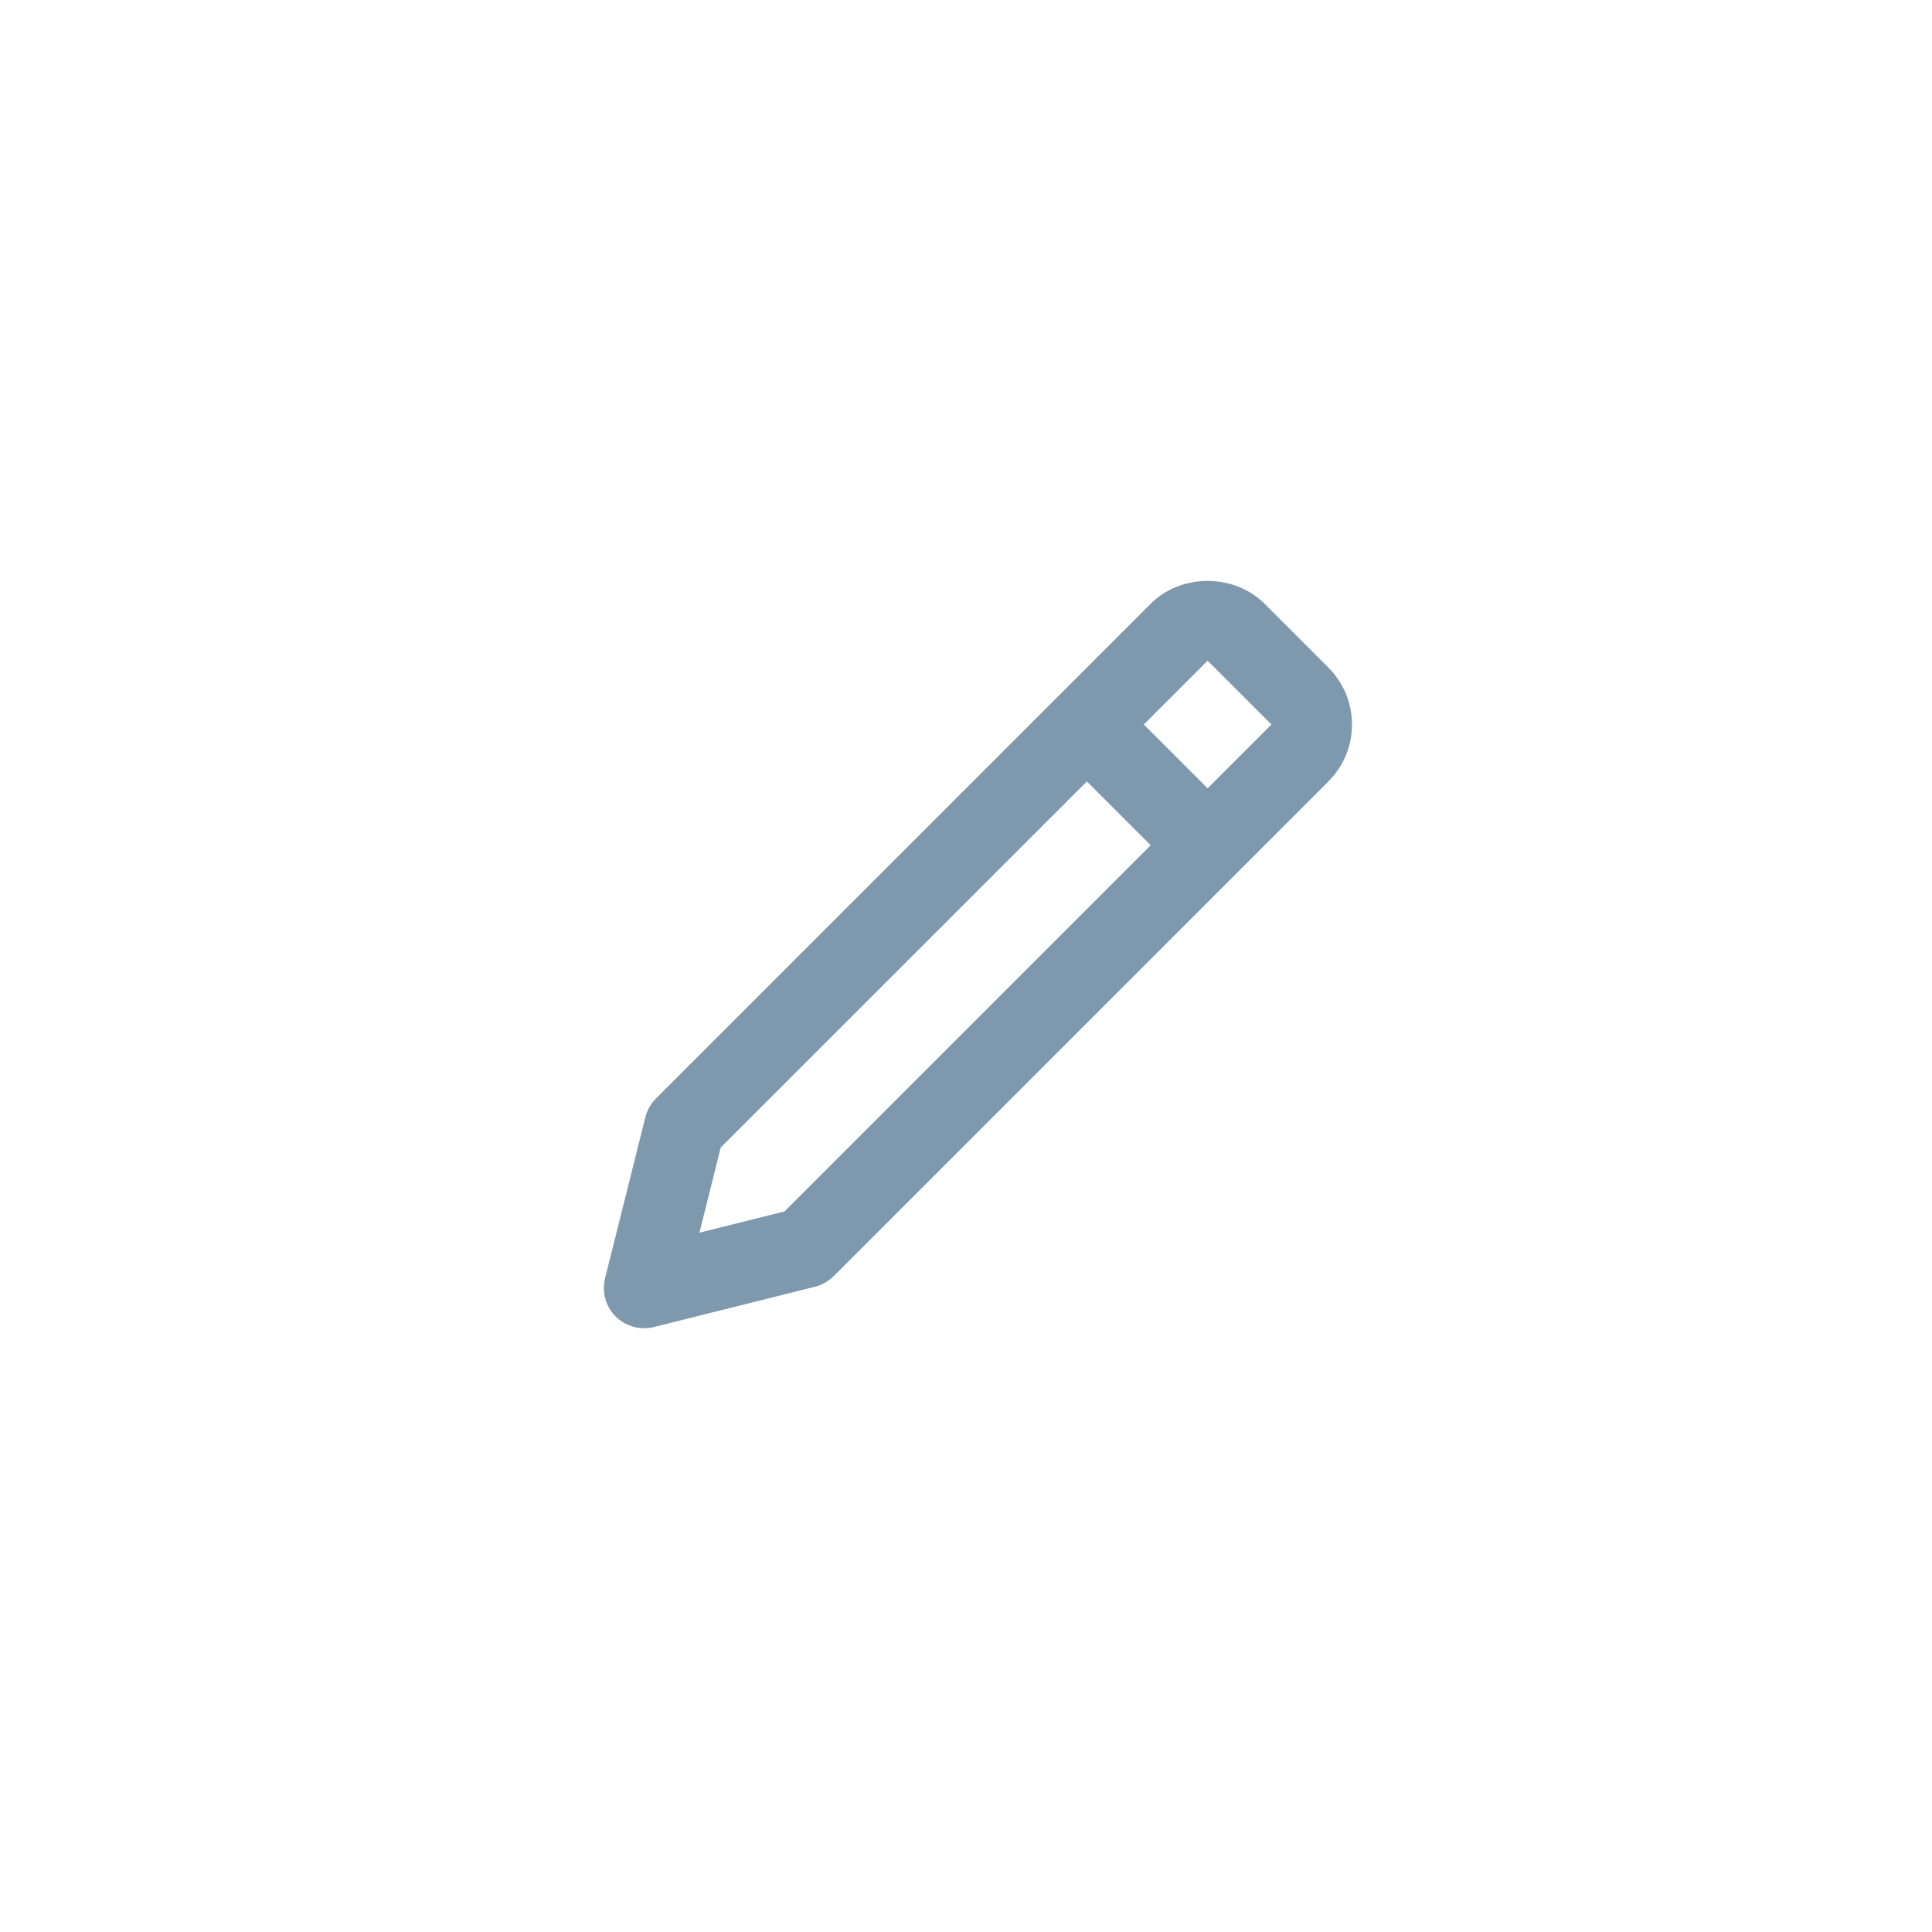 <svg width="32" height="32" viewBox="0 0 32 32" fill="none" xmlns="http://www.w3.org/2000/svg">
<path fill-rule="evenodd" clip-rule="evenodd" d="M10.669 22C10.723 22 10.777 21.993 10.83 21.98L13.497 21.313C13.614 21.284 13.721 21.223 13.807 21.138L22.002 12.943C22.254 12.691 22.393 12.356 22.393 12C22.393 11.644 22.254 11.309 22.002 11.057L20.945 10C20.441 9.496 19.563 9.496 19.059 10L10.864 18.195C10.779 18.281 10.718 18.388 10.689 18.505L10.022 21.171C9.965 21.399 10.032 21.639 10.197 21.805C10.323 21.931 10.494 22 10.669 22ZM20.002 10.943L21.059 12L20.002 13.057L18.945 12L20.002 10.943ZM18.002 12.943L11.937 19.007L11.585 20.417L12.994 20.065L19.059 14L18.002 12.943Z" fill="#7E98AE"/>
</svg>
